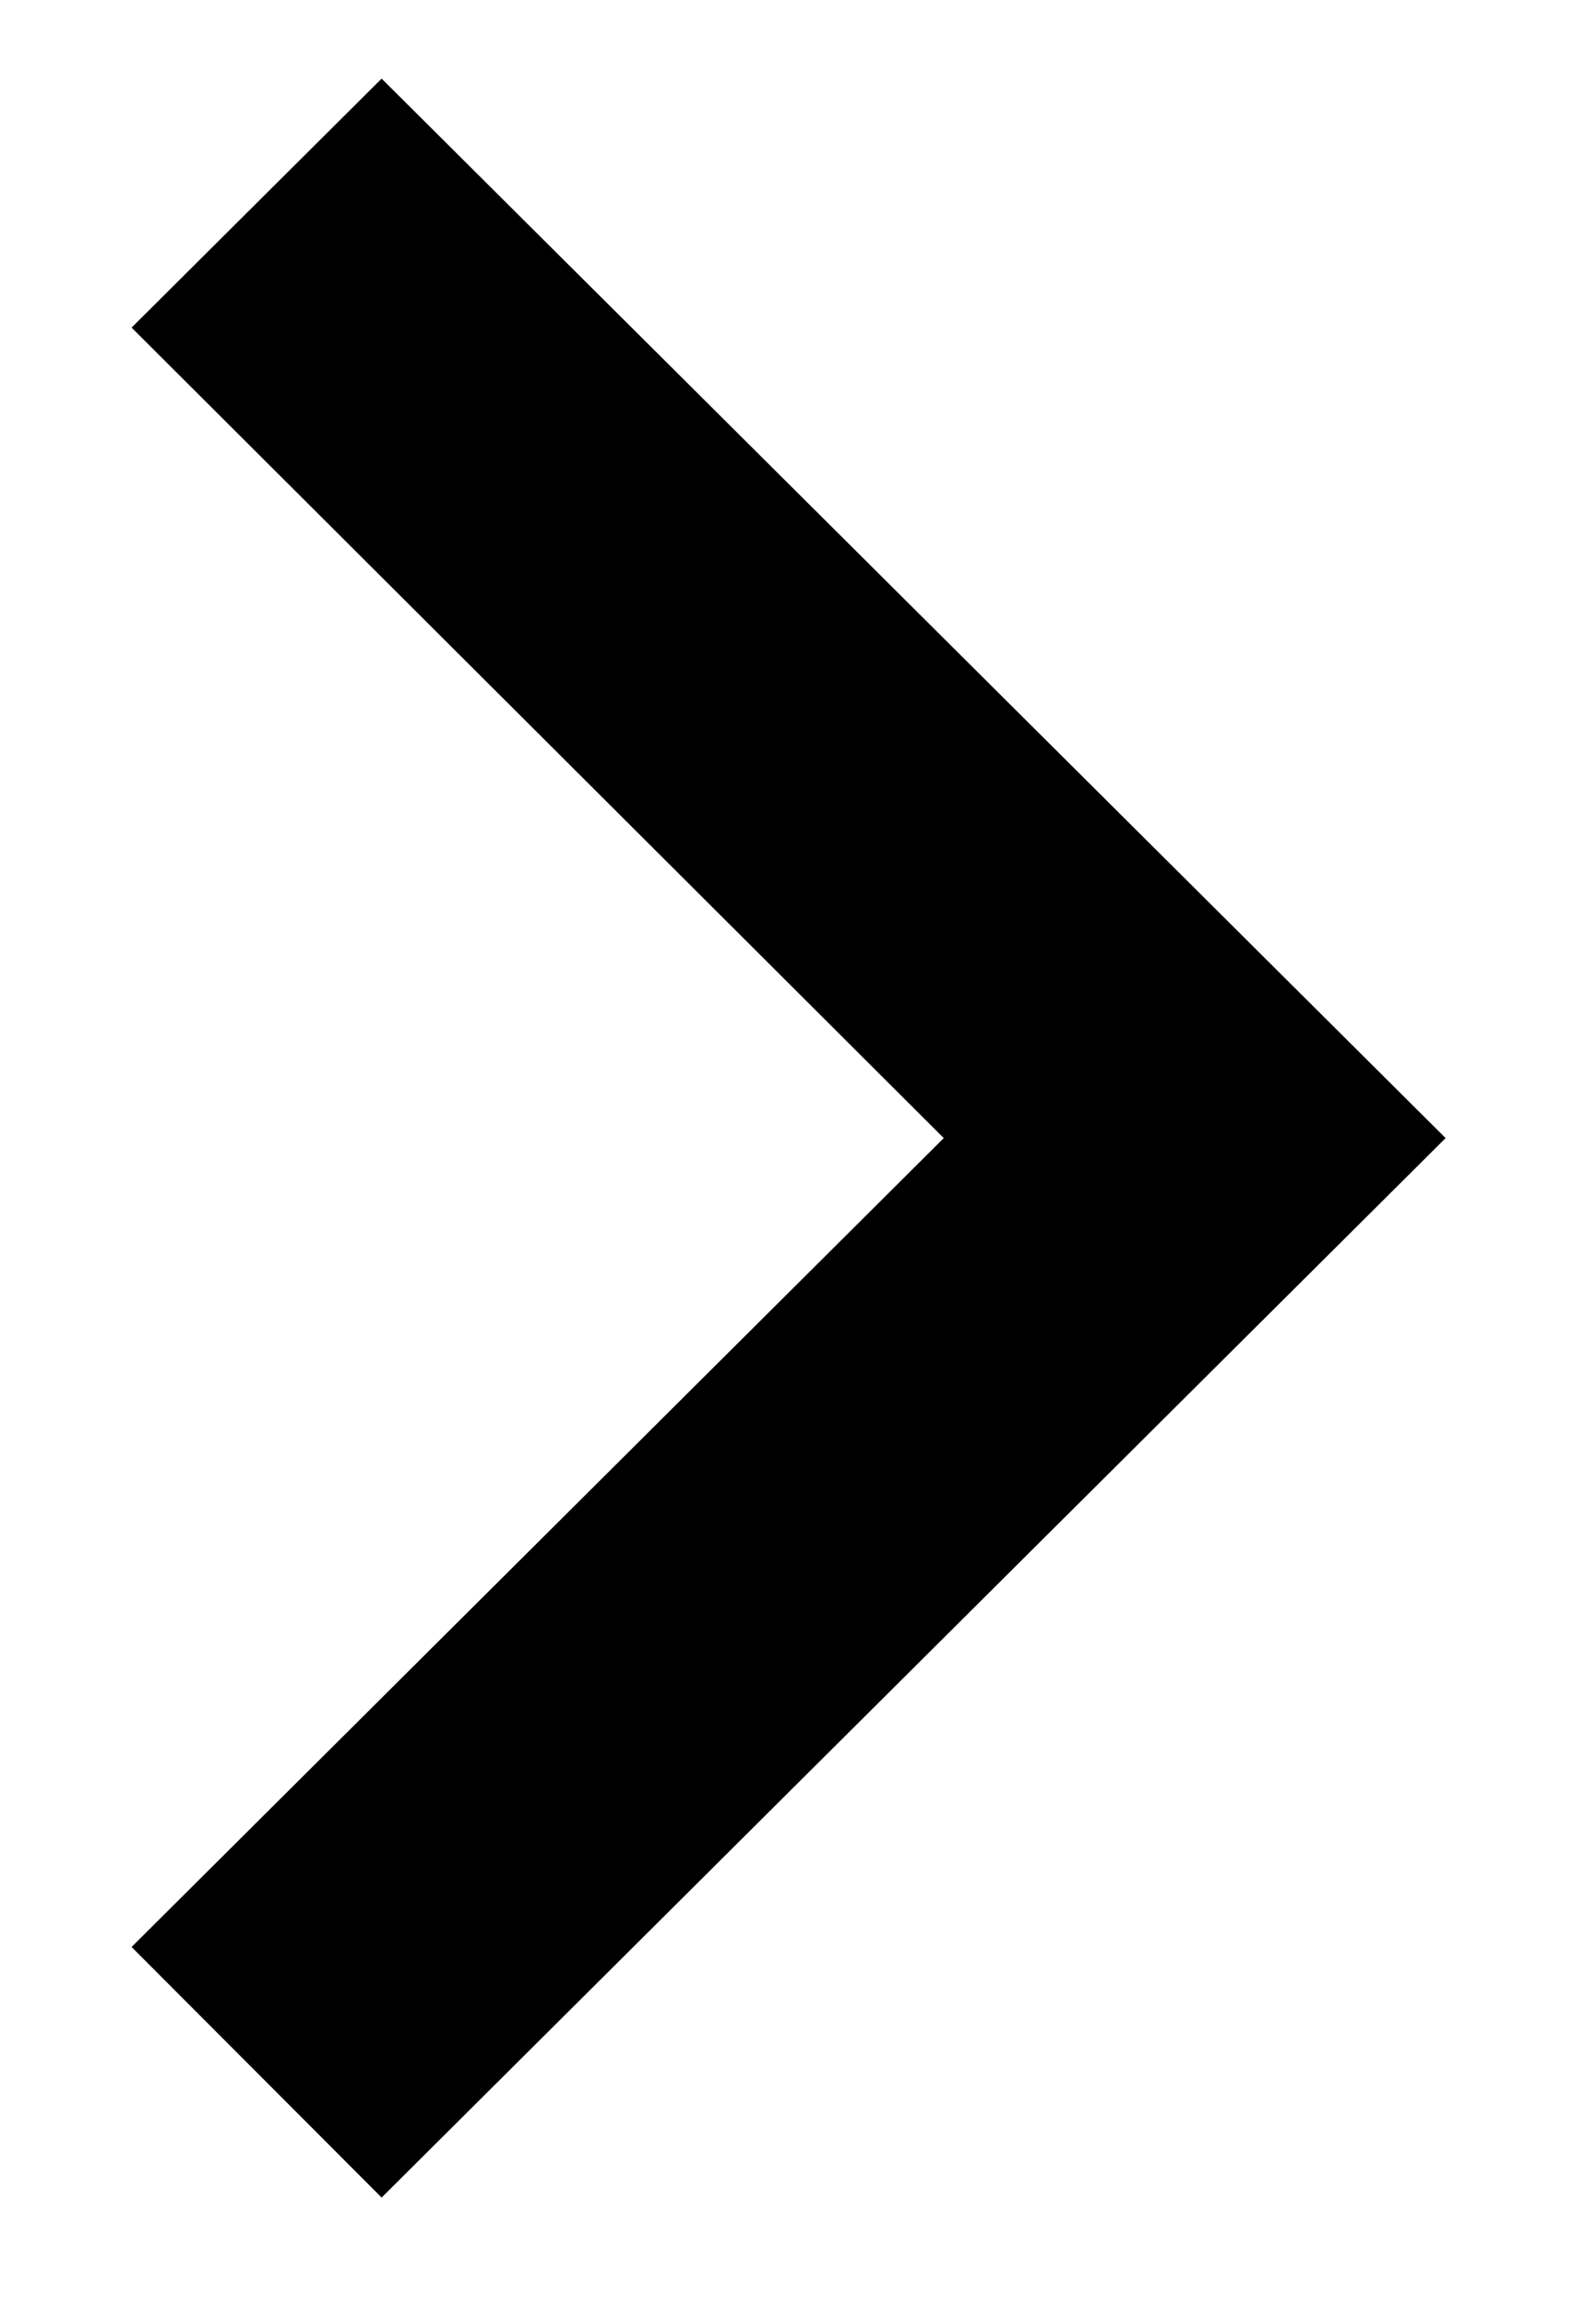 <svg width="9" height="13" viewBox="0 0 9 13" fill="none" xmlns="http://www.w3.org/2000/svg">
<path d="M0.742 10.971L5.322 6.413L0.742 1.846L2.152 0.443L8.152 6.413L2.152 12.383L0.742 10.971Z" fill="currentColor"/>
</svg>
